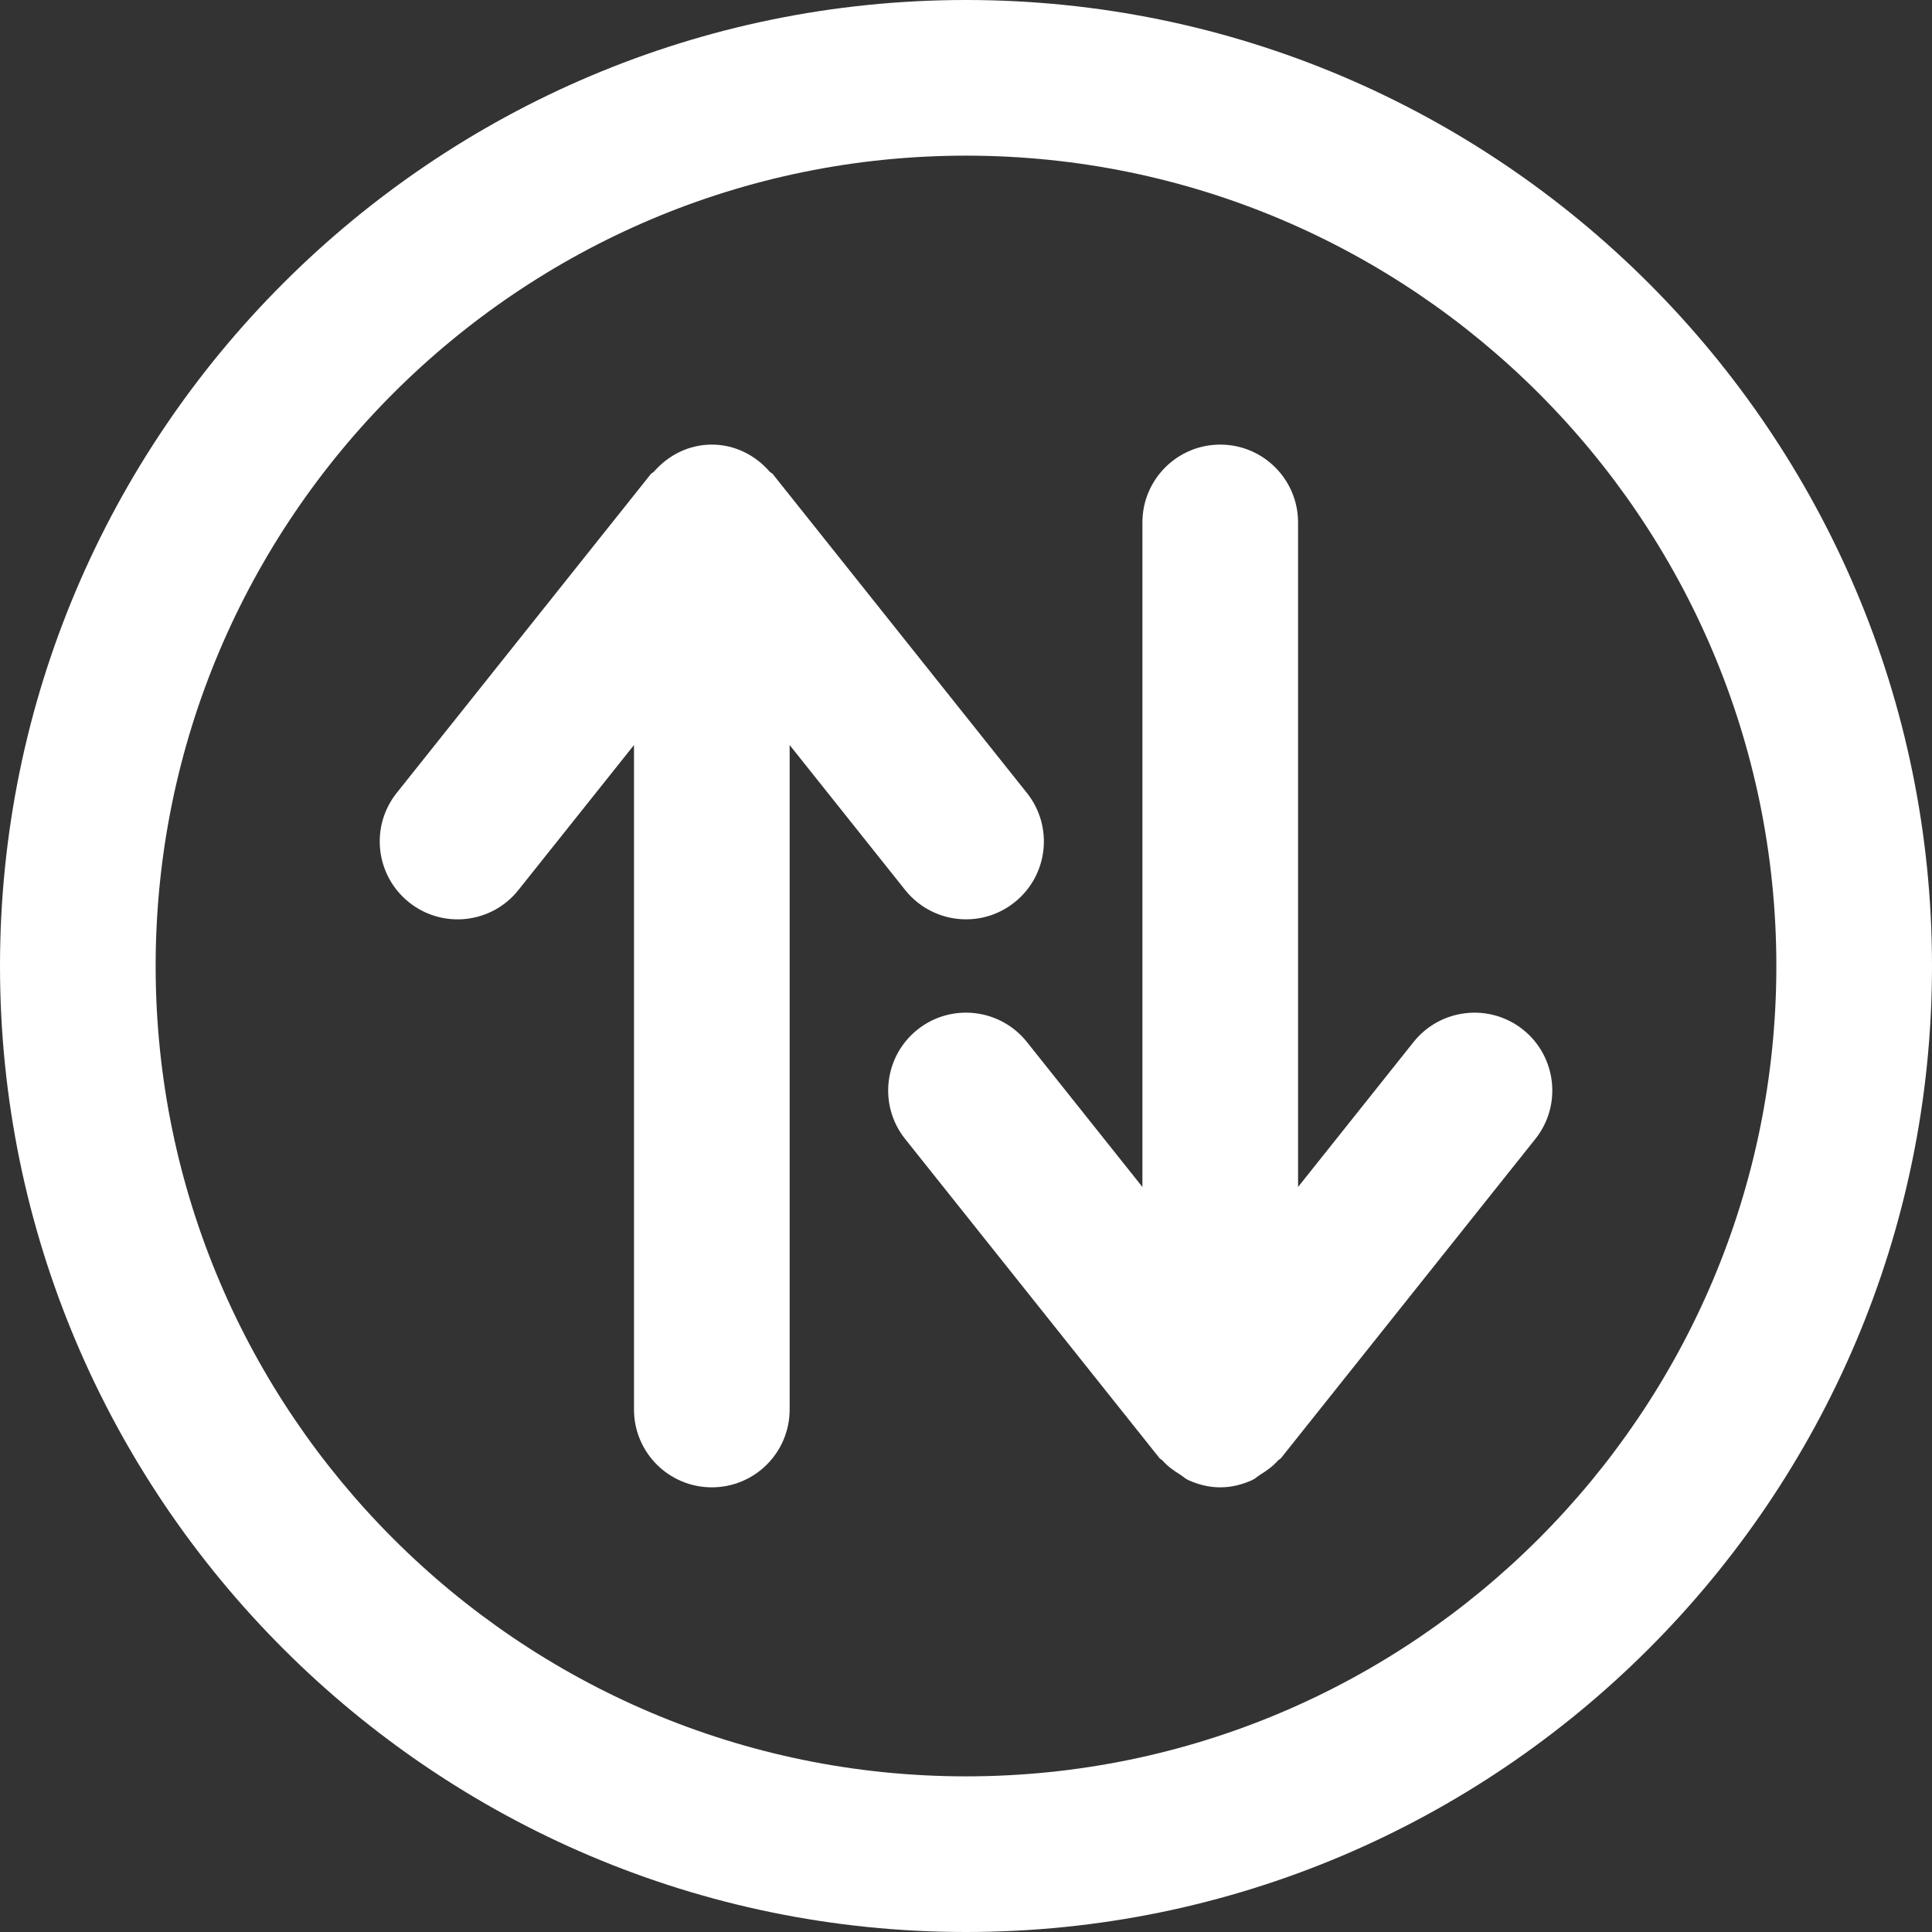 <svg width="32" height="32" viewBox="0 0 32 32" fill="none" xmlns="http://www.w3.org/2000/svg">
<rect x="0" y="0" width="32" height="32" fill="#333333" stroke="none"/>
<path d="M16 0C7.177 0 0 7.177 0 16C0 24.823 7.177 32 16 32C24.823 32 32 24.823 32 16C32 7.177 24.823 0 16 0ZM16 29.422C8.6 29.422 2.578 23.4 2.578 16C2.578 8.6 8.6 2.578 16 2.578C23.4 2.578 29.422 8.6 29.422 16C29.422 23.4 23.4 29.422 16 29.422Z" fill="white"/>
<path d="M14.992 14.741C15.247 15.06 15.622 15.227 16.001 15.227C16.283 15.227 16.566 15.135 16.803 14.946C17.361 14.502 17.453 13.691 17.009 13.134L12.798 7.85C12.785 7.834 12.763 7.829 12.749 7.813C12.513 7.543 12.176 7.364 11.79 7.364C11.403 7.364 11.066 7.543 10.83 7.813C10.816 7.829 10.794 7.834 10.781 7.85L6.57 13.134C6.127 13.691 6.219 14.502 6.776 14.946C7.333 15.39 8.144 15.299 8.587 14.741L10.501 12.34V23.346C10.501 24.058 11.078 24.635 11.79 24.635C12.502 24.635 13.079 24.058 13.079 23.346V12.34L14.992 14.741Z" fill="white"/>
<path d="M25.225 17.053C24.669 16.611 23.858 16.702 23.413 17.259L21.5 19.66V8.653C21.5 7.942 20.923 7.364 20.211 7.364C19.499 7.364 18.922 7.942 18.922 8.653V19.66L17.009 17.259C16.565 16.702 15.754 16.61 15.197 17.053C14.64 17.497 14.548 18.309 14.992 18.865L19.203 24.149C19.217 24.167 19.239 24.174 19.254 24.19C19.339 24.286 19.44 24.359 19.55 24.426C19.595 24.454 19.631 24.492 19.68 24.514C19.843 24.588 20.02 24.635 20.211 24.635C20.402 24.635 20.579 24.588 20.742 24.514C20.791 24.492 20.827 24.454 20.872 24.426C20.982 24.359 21.083 24.286 21.168 24.19C21.183 24.174 21.205 24.167 21.219 24.149L25.43 18.865C25.874 18.309 25.782 17.497 25.225 17.053Z" fill="white"/>
</svg>
